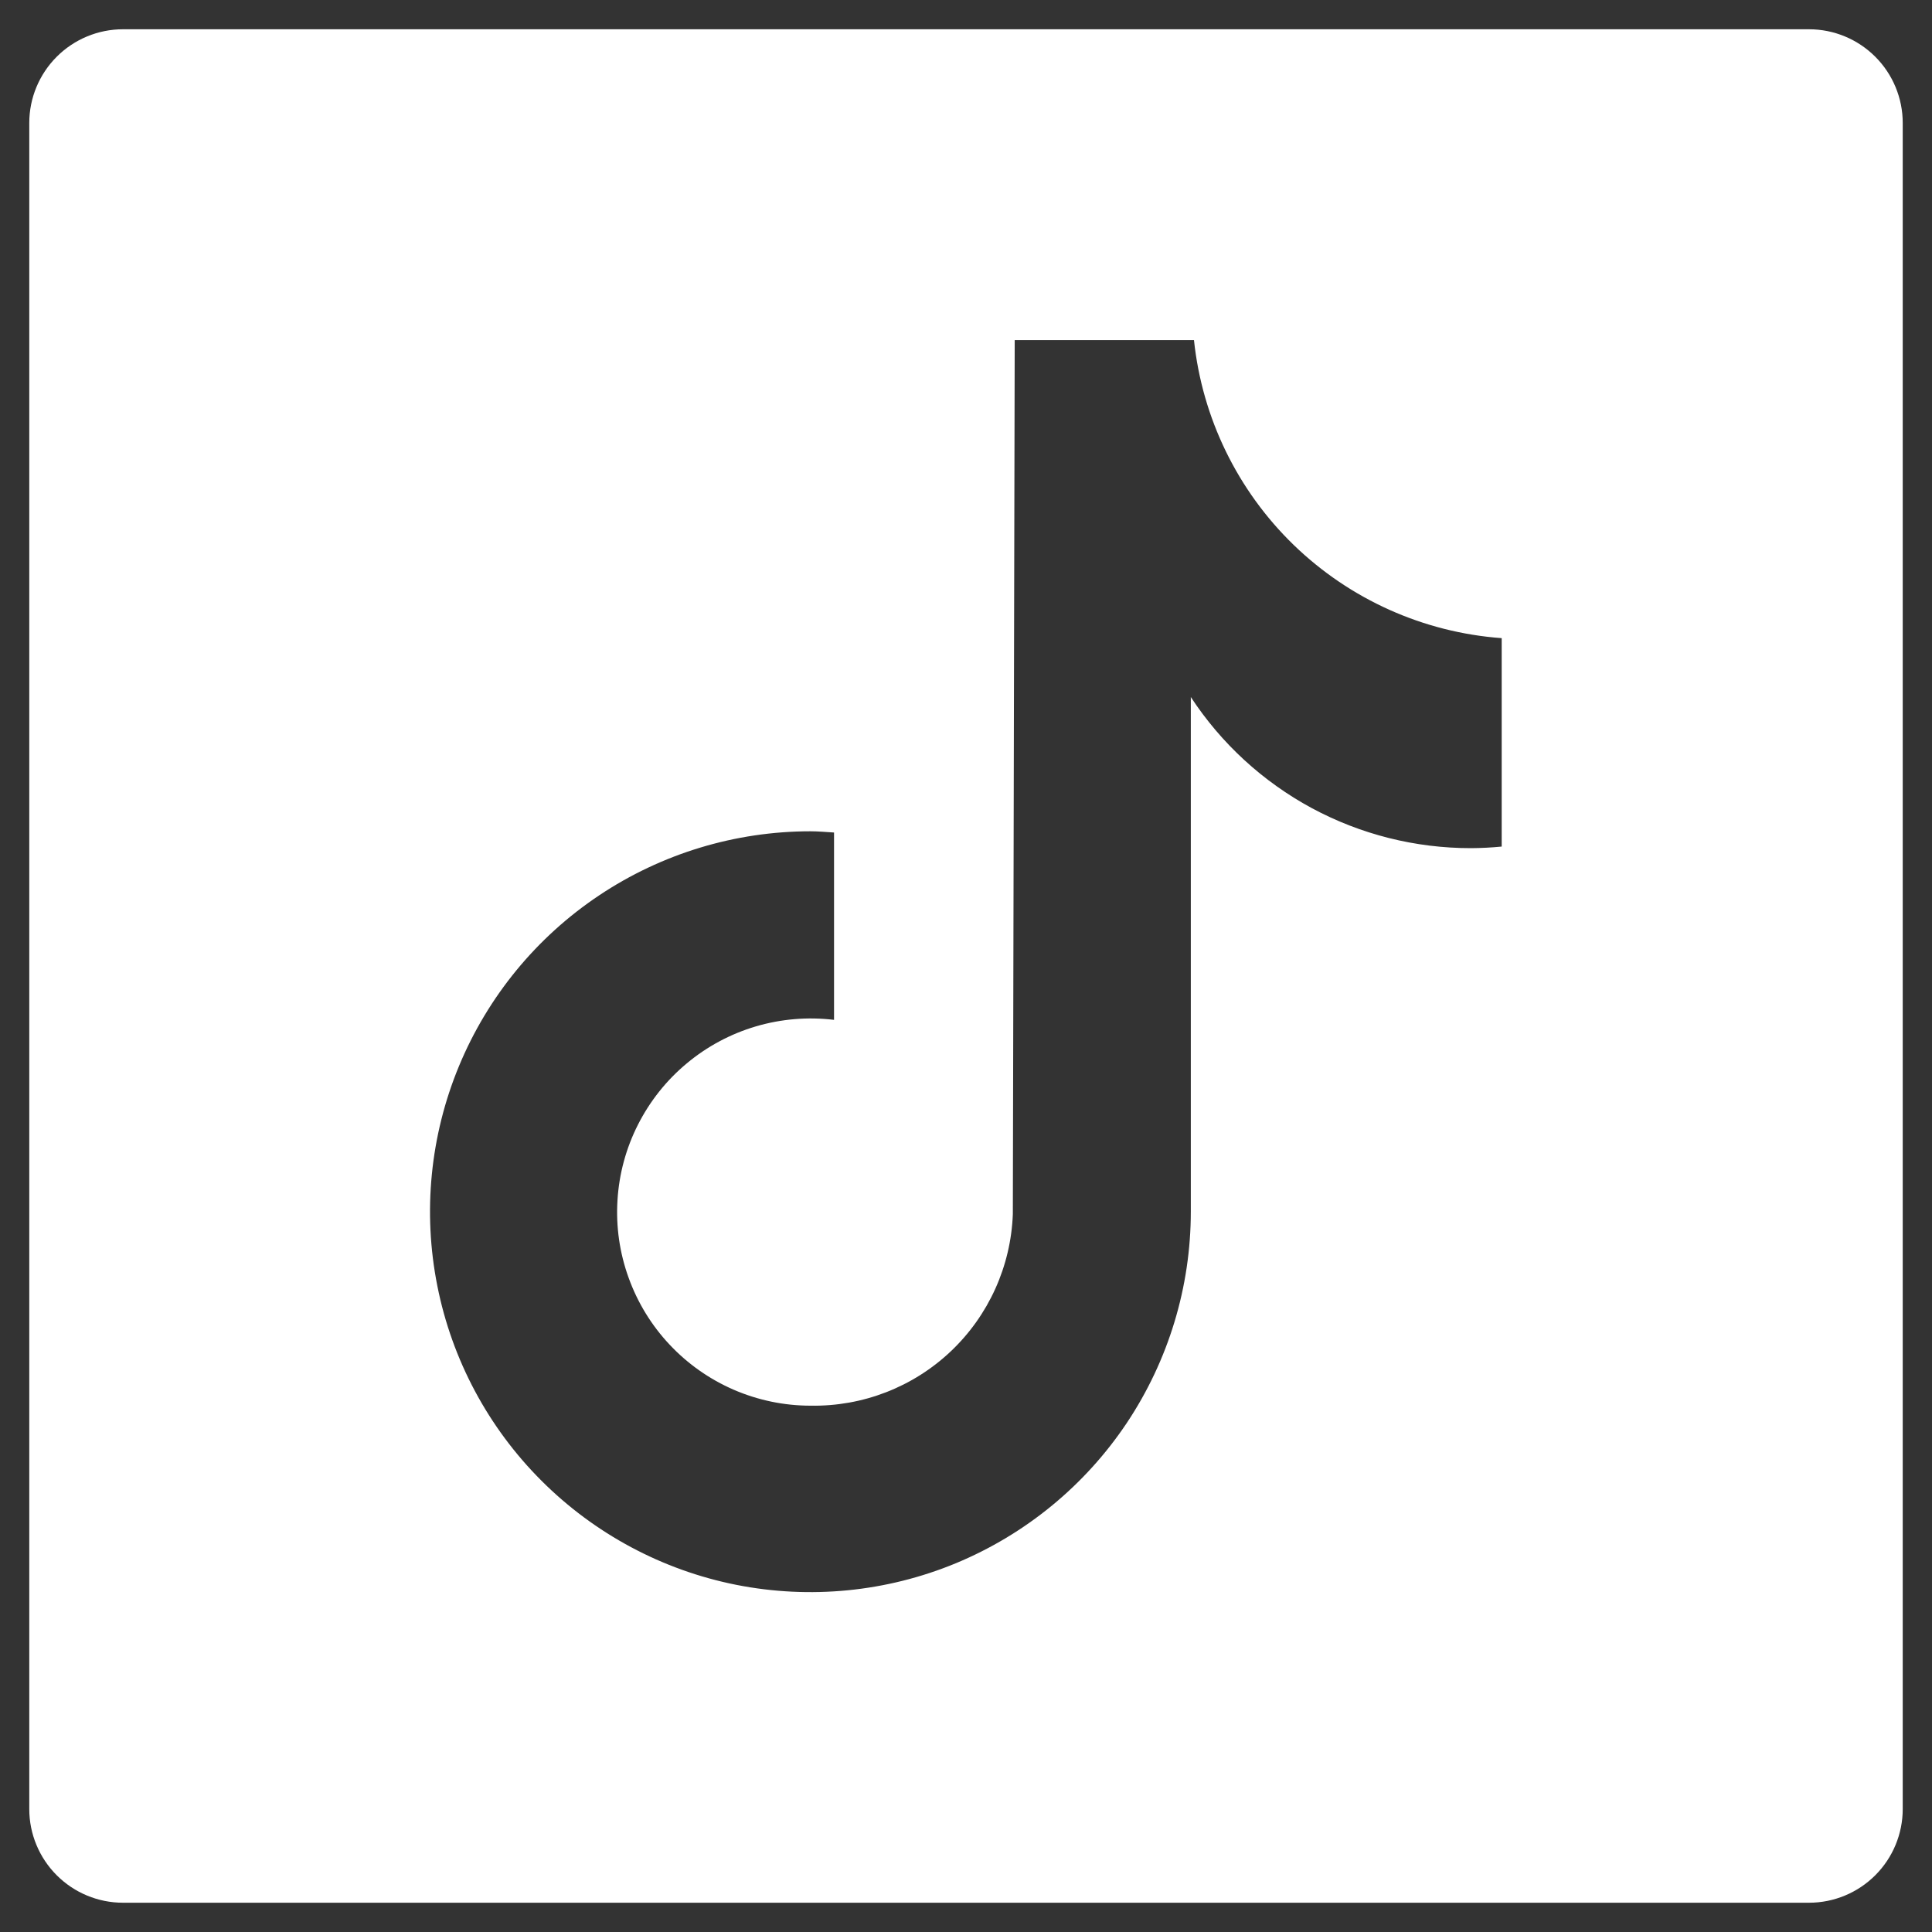 <svg width="33" height="33" viewBox="0 0 33 33" fill="none" xmlns="http://www.w3.org/2000/svg">
<rect x="0" y="0" width="33" height="33" fill="#333333" stroke="none"/>
<path id="Vector" d="M30.9 0.5H2.1C1.676 0.5 1.269 0.669 0.969 0.969C0.669 1.269 0.5 1.676 0.5 2.1V30.9C0.5 31.324 0.669 31.731 0.969 32.031C1.269 32.331 1.676 32.5 2.1 32.5H30.9C31.324 32.5 31.731 32.331 32.031 32.031C32.331 31.731 32.5 31.324 32.5 30.9V2.1C32.5 1.676 32.331 1.269 32.031 0.969C31.731 0.669 31.324 0.5 30.9 0.5ZM25.65 14.46C25.476 14.477 25.301 14.486 25.126 14.487C24.176 14.488 23.242 14.253 22.406 13.803C21.571 13.352 20.86 12.7 20.34 11.906V20.695C20.34 21.98 19.959 23.237 19.246 24.306C18.532 25.374 17.517 26.207 16.33 26.7C15.142 27.192 13.836 27.32 12.575 27.07C11.315 26.819 10.157 26.2 9.248 25.291C8.339 24.383 7.72 23.225 7.47 21.964C7.219 20.703 7.348 19.397 7.84 18.209C8.332 17.022 9.165 16.007 10.233 15.294C11.302 14.58 12.559 14.199 13.844 14.199C13.98 14.199 14.111 14.212 14.246 14.22V17.42C13.798 17.366 13.344 17.404 12.912 17.531C12.479 17.659 12.077 17.874 11.731 18.163C11.384 18.451 11.101 18.808 10.897 19.21C10.693 19.612 10.574 20.052 10.547 20.502C10.519 20.952 10.584 21.403 10.738 21.827C10.891 22.251 11.129 22.64 11.438 22.968C11.747 23.297 12.12 23.559 12.533 23.738C12.947 23.917 13.393 24.01 13.844 24.01C14.734 24.026 15.595 23.693 16.241 23.081C16.887 22.469 17.267 21.628 17.3 20.738L17.332 5.809H20.394C20.534 7.139 21.137 8.378 22.098 9.309C23.059 10.239 24.316 10.803 25.65 10.9V14.46Z" fill="white"/>
</svg>
